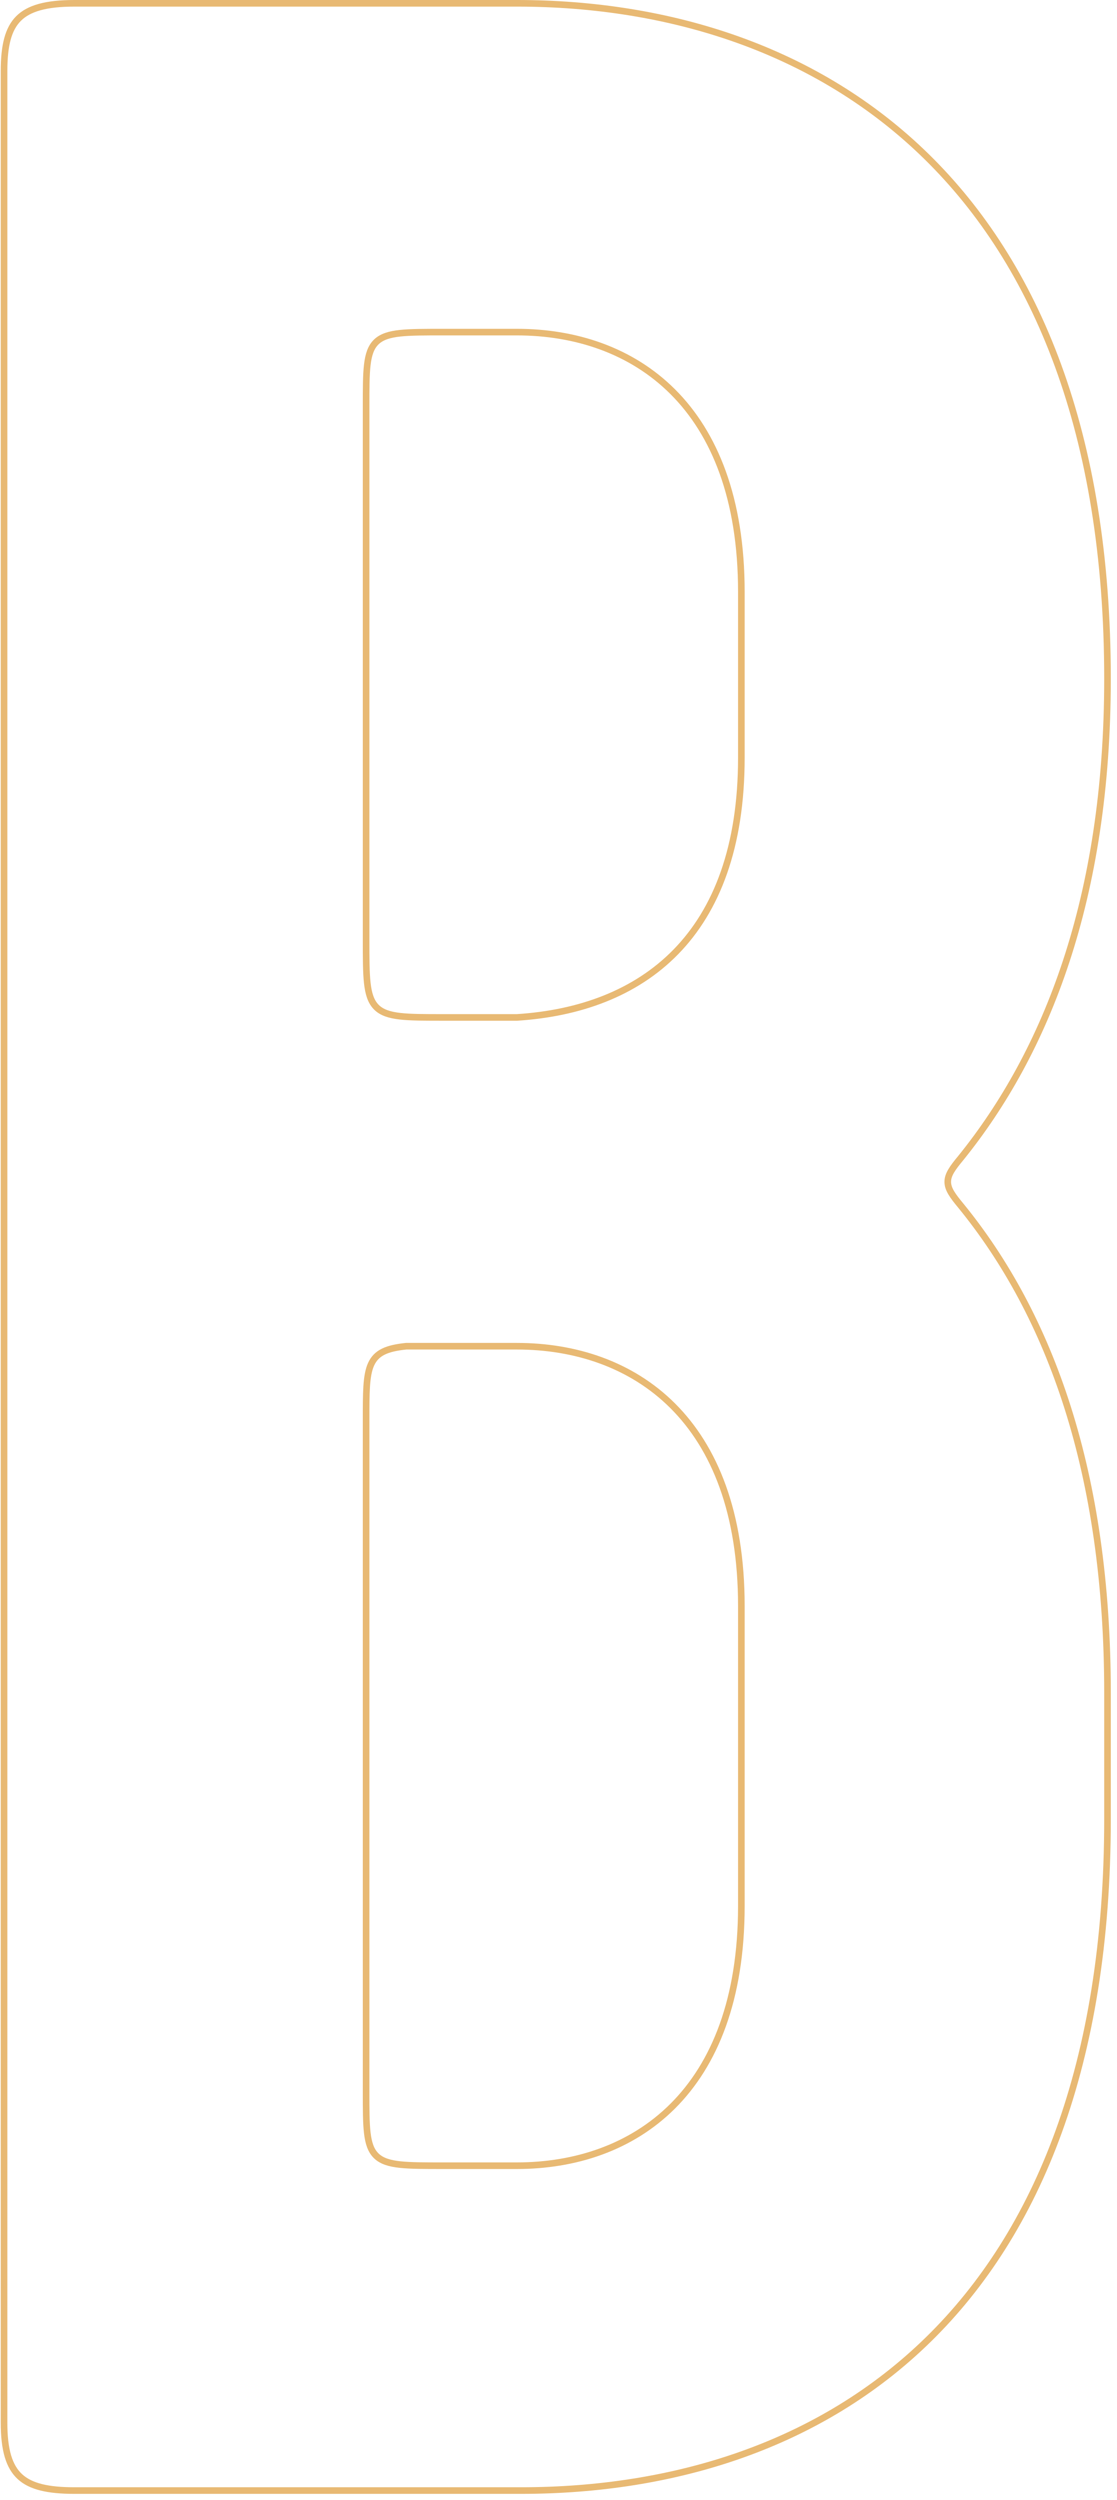 <svg width="169" height="378" viewBox="0 0 169 378" fill="none" xmlns="http://www.w3.org/2000/svg">
<path d="M61.468 203.559H61.441L61.415 203.562C60.005 203.713 58.889 203.944 58.024 204.365C57.135 204.798 56.528 205.425 56.131 206.317C55.745 207.184 55.566 208.282 55.478 209.649C55.39 211.017 55.39 212.708 55.39 214.783V214.799V316.232V316.268C55.39 318.923 55.39 320.96 55.568 322.499C55.746 324.043 56.112 325.195 56.938 325.99C57.759 326.781 58.947 327.131 60.543 327.302C62.139 327.472 64.252 327.472 67.013 327.472H67.045H78.201C86.978 327.472 95.483 324.755 101.794 318.451C108.108 312.144 112.166 302.307 112.166 288.189V242.842C112.166 228.724 108.108 218.888 101.794 212.581C95.483 206.277 86.978 203.559 78.201 203.559H61.468ZM78.201 153.843H78.217L78.233 153.842C87.612 153.24 96.11 150.225 102.263 143.922C108.42 137.614 112.166 128.078 112.166 114.56V89.5C112.166 75.382 108.108 65.545 101.794 59.238C95.483 52.934 86.978 50.217 78.201 50.217H67.045H67.012C64.251 50.217 62.138 50.217 60.543 50.387C58.947 50.558 57.759 50.908 56.938 51.699C56.112 52.493 55.746 53.646 55.568 55.19C55.39 56.729 55.39 58.766 55.39 61.421V61.456V142.006V142.04C55.39 144.846 55.39 146.993 55.567 148.615C55.745 150.238 56.109 151.444 56.928 152.276C57.749 153.111 58.94 153.482 60.54 153.663C62.137 153.843 64.251 153.843 67.011 153.843H67.045H78.201ZM78.201 0.5C101.343 0.5 123.671 7.481 140.212 23.701C156.748 39.919 167.563 65.433 167.563 102.626C167.563 135.939 158.297 159.093 145.365 175.103C144.746 175.847 144.259 176.47 143.928 177.029C143.592 177.594 143.393 178.131 143.393 178.701C143.393 179.271 143.592 179.809 143.928 180.373C144.26 180.933 144.747 181.556 145.366 182.301C158.912 198.9 167.563 222.646 167.563 255.969V275.062C167.563 312.258 156.902 337.622 140.521 353.689C124.137 369.759 101.966 376.592 78.82 376.592H11.269C7.26 376.592 4.642 375.991 3.009 374.487C1.387 372.993 0.614 370.492 0.614 366.352V10.74C0.614 6.887 1.236 4.38 2.792 2.814C4.349 1.247 6.96 0.5 11.269 0.5H78.201Z" stroke="#E8B973"/>
</svg>
